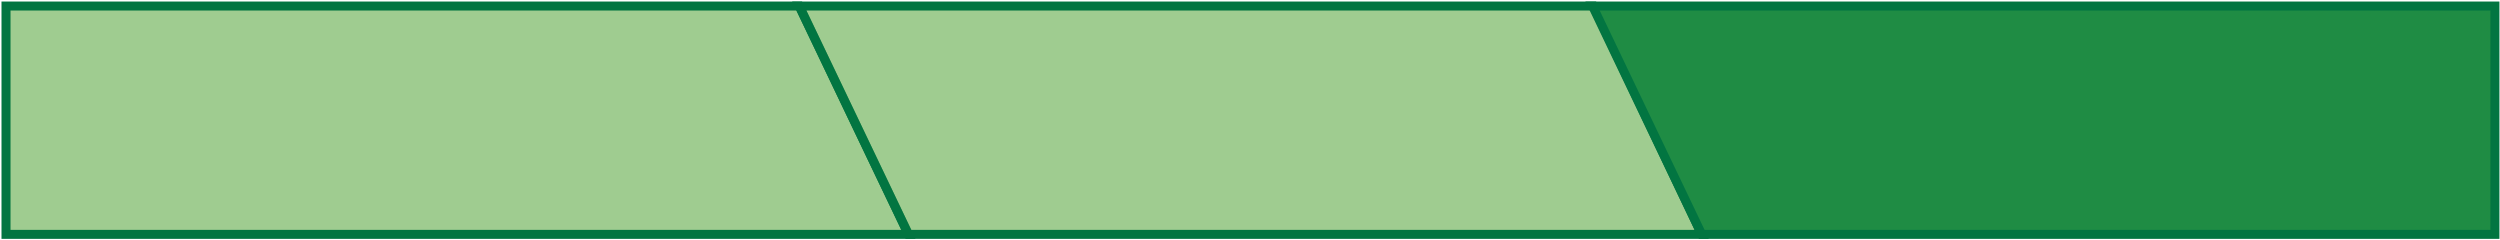 <svg width="416" height="40" viewBox="0 0 416 40" fill="none" xmlns="http://www.w3.org/2000/svg">
<path d="M132.984 1L151.156 39H36.865H1V1H132.984Z" fill="#77B761" fill-opacity="0.7" stroke="#027541" stroke-width="1.5"/>
<path d="M151.172 39L133 1H265.114L283.155 39H151.172Z" fill="#77B761" fill-opacity="0.7" stroke="#027541" stroke-width="1.5"/>
<path d="M283.172 39L265 1H379.29H415.155V39H283.172Z" fill="#1F8C44" stroke="#027541" stroke-width="1.5"/>
</svg>
